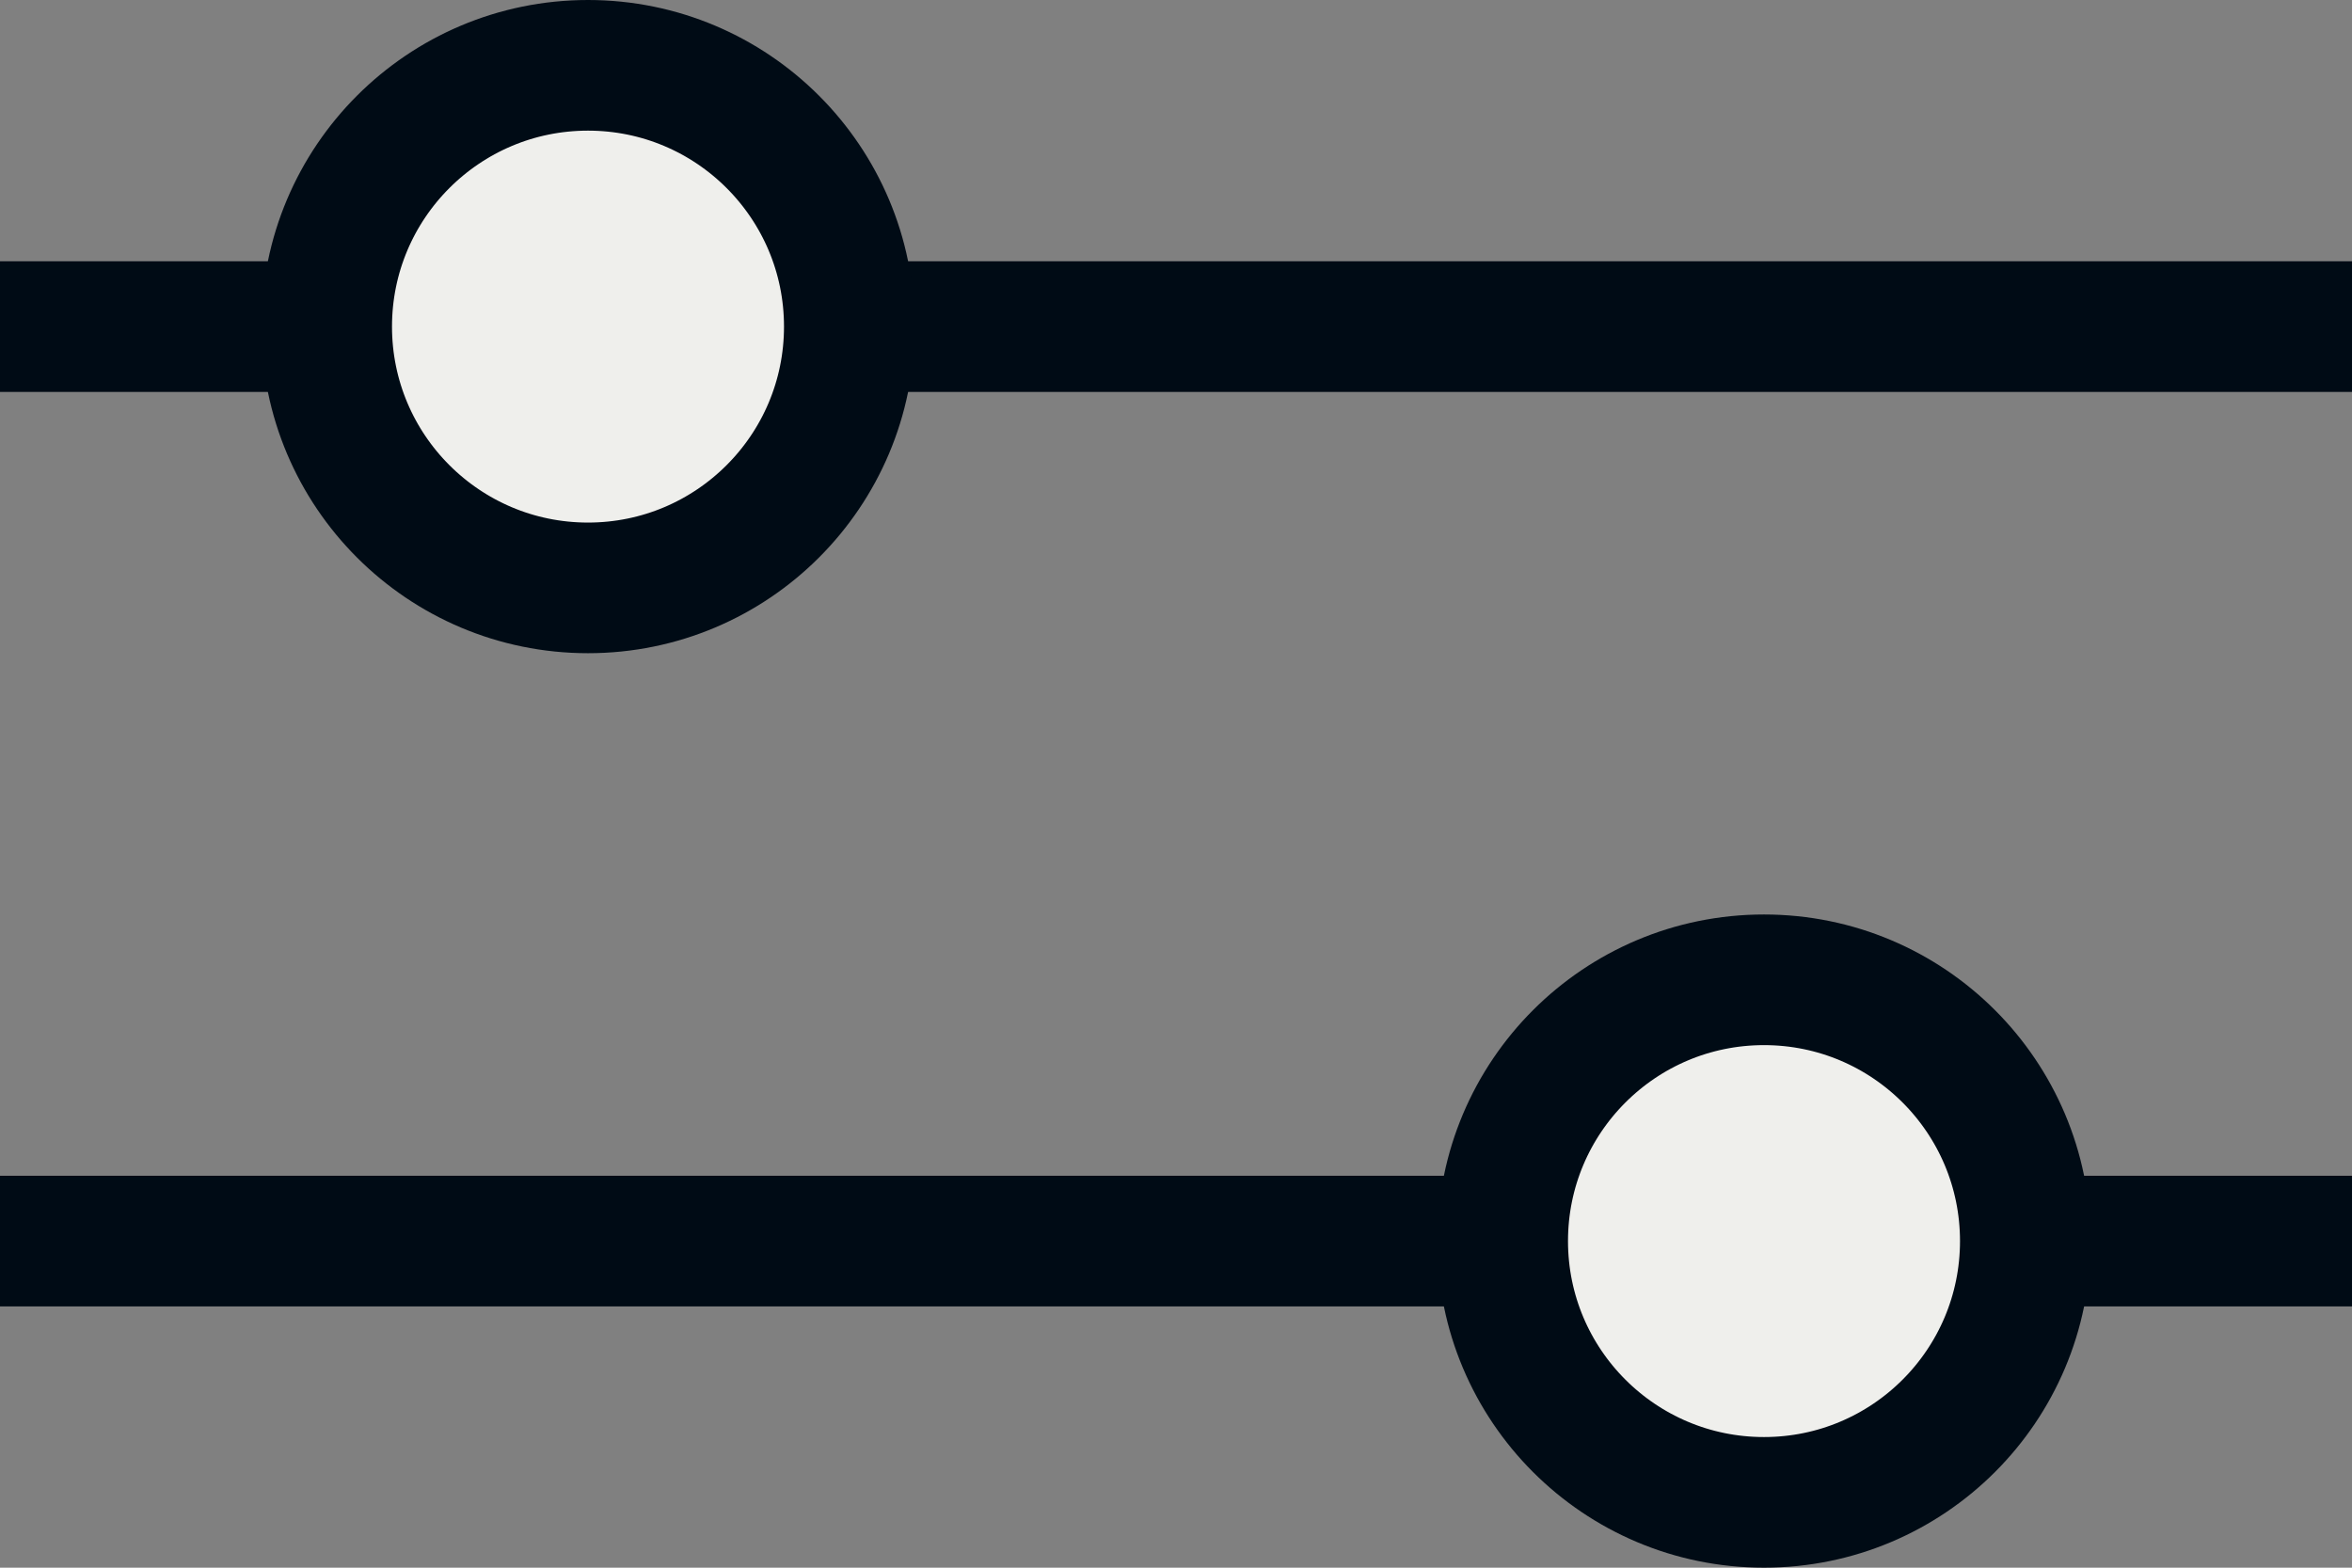<svg width="18" height="12" viewBox="0 0 18 12" fill="none" xmlns="http://www.w3.org/2000/svg">
<rect x="0" y="0" width="18" height="12" fill="#808080" stroke="none"/>
<g id="Group 427320611">
<rect id="Rectangle 12237" y="2" width="18" height="1" fill="#000B15"/>
<rect id="Rectangle 12238" x="18" y="10" width="18" height="1" transform="rotate(-180 18 10)" fill="#000B15"/>
<circle id="Ellipse 23" cx="4.5" cy="2.5" r="2" fill="#EFEFEC" stroke="#000B15"/>
<circle id="Ellipse 24" cx="13.5" cy="9.5" r="2" transform="rotate(-180 13.5 9.5)" fill="#EFEFEC" stroke="#000B15"/>
</g>
</svg>
